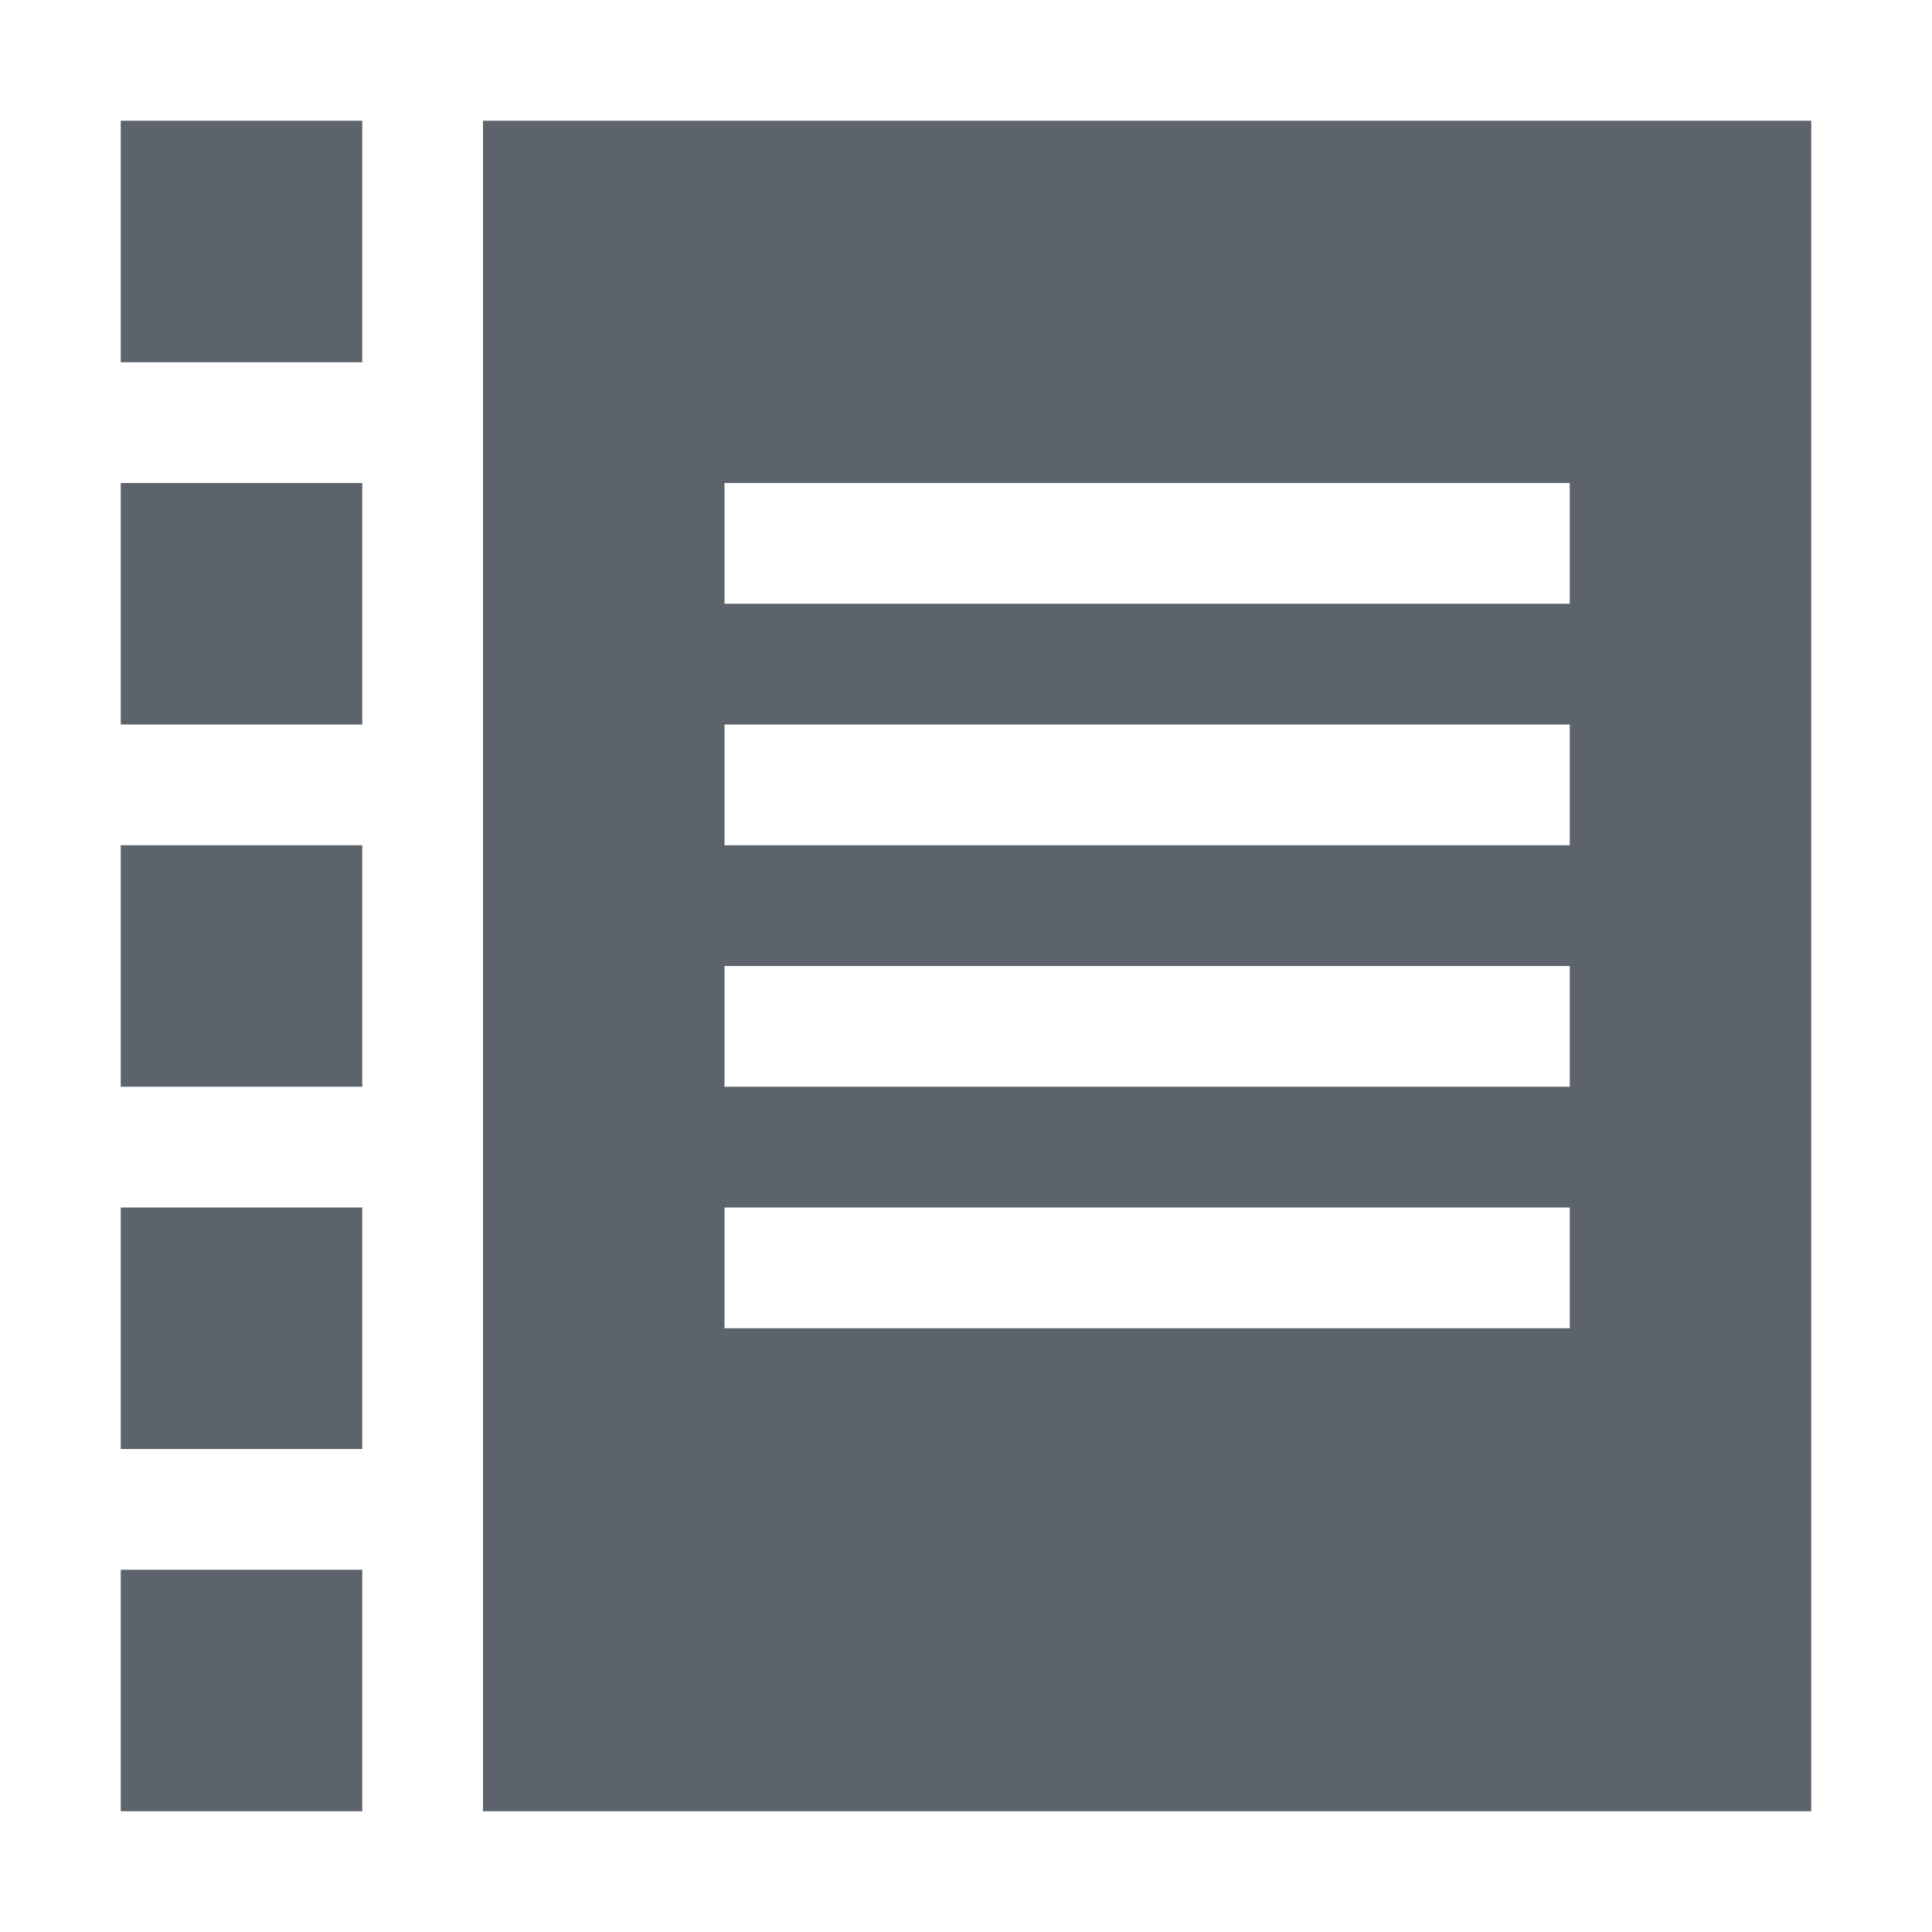 <?xml version="1.0" encoding="UTF-8" standalone="no"?>
<!-- Created with Inkscape (http://www.inkscape.org/) -->

<svg
   xmlns:dc="http://purl.org/dc/elements/1.1/"
   xmlns:cc="http://creativecommons.org/ns#"
   xmlns:rdf="http://www.w3.org/1999/02/22-rdf-syntax-ns#"
   xmlns:svg="http://www.w3.org/2000/svg"
   xmlns="http://www.w3.org/2000/svg"
   xmlns:sodipodi="http://sodipodi.sourceforge.net/DTD/sodipodi-0.dtd"
   xmlns:inkscape="http://www.inkscape.org/namespaces/inkscape"
   width="16"
   height="16"
   id="svg27665"
   version="1.1"
   inkscape:version="0.48.3.1 r9886"
   sodipodi:docname="korg-journal.svg">
  <defs
     id="defs27667" />
  <sodipodi:namedview
     id="base"
     pagecolor="#ffffff"
     bordercolor="#666666"
     borderopacity="1.0"
     inkscape:pageopacity="0.0"
     inkscape:pageshadow="2"
     inkscape:zoom="44.8"
     inkscape:cx="9.0173263"
     inkscape:cy="8.5697391"
     inkscape:document-units="px"
     inkscape:current-layer="layer1"
     showgrid="true"
     inkscape:window-width="1920"
     inkscape:window-height="1035"
     inkscape:window-x="-2"
     inkscape:window-y="23"
     inkscape:window-maximized="1"
     inkscape:snap-bbox="true"
     inkscape:bbox-paths="true"
     inkscape:bbox-nodes="true"
     inkscape:snap-bbox-edge-midpoints="true"
     inkscape:snap-bbox-midpoints="true"
     inkscape:object-paths="true"
     inkscape:snap-intersection-paths="true"
     inkscape:object-nodes="true"
     inkscape:snap-smooth-nodes="true"
     inkscape:snap-midpoints="true"
     inkscape:snap-object-midpoints="true"
     inkscape:snap-center="true"
     inkscape:snap-global="true"
     showguides="false"
     inkscape:guide-bbox="true"
     fit-margin-top="0"
     fit-margin-left="0"
     fit-margin-right="0"
     fit-margin-bottom="0"
     inkscape:showpageshadow="false">
    <sodipodi:guide
       orientation="0,1"
       position="-1494.228,523.036"
       id="guide4179" />
    <sodipodi:guide
       orientation="1,0"
       position="-1492.085,520.179"
       id="guide4181" />
    <inkscape:grid
       type="xygrid"
       id="grid4279"
       empspacing="5"
       visible="true"
       enabled="true"
       snapvisiblegridlinesonly="true"
       originx="6.6056504e-05px"
       originy="592px" />
  </sodipodi:namedview>
  <g
     inkscape:label="Camada 1"
     inkscape:groupmode="layer"
     id="layer1"
     transform="translate(3393.247,-1650.241)">
    <path
       style="fill:#27303a;fill-opacity:0.753;fill-rule:nonzero;stroke:none"
       d="M 1 1 L 1 3 L 3 3 L 3 1 L 1 1 z M 4 1 L 4 3 L 4 4 L 4 15 L 15 15 L 15 1 L 4 1 z M 1 4 L 1 6 L 3 6 L 3 4 L 1 4 z M 6 4 L 13 4 L 13 5 L 6 5 L 6 4 z M 6 6 L 13 6 L 13 7 L 6 7 L 6 6 z M 1 7 L 1 9 L 3 9 L 3 7 L 1 7 z M 6 8 L 13 8 L 13 9 L 6 9 L 6 8 z M 1 10 L 1 12 L 3 12 L 3 10 L 1 10 z M 6 10 L 13 10 L 13 11 L 6 11 L 6 10 z M 1 13 L 1 15 L 3 15 L 3 13 L 1 13 z "
       transform="translate(-3393.247,1650.241)"
       id="rect3041" />
  </g>
</svg>
